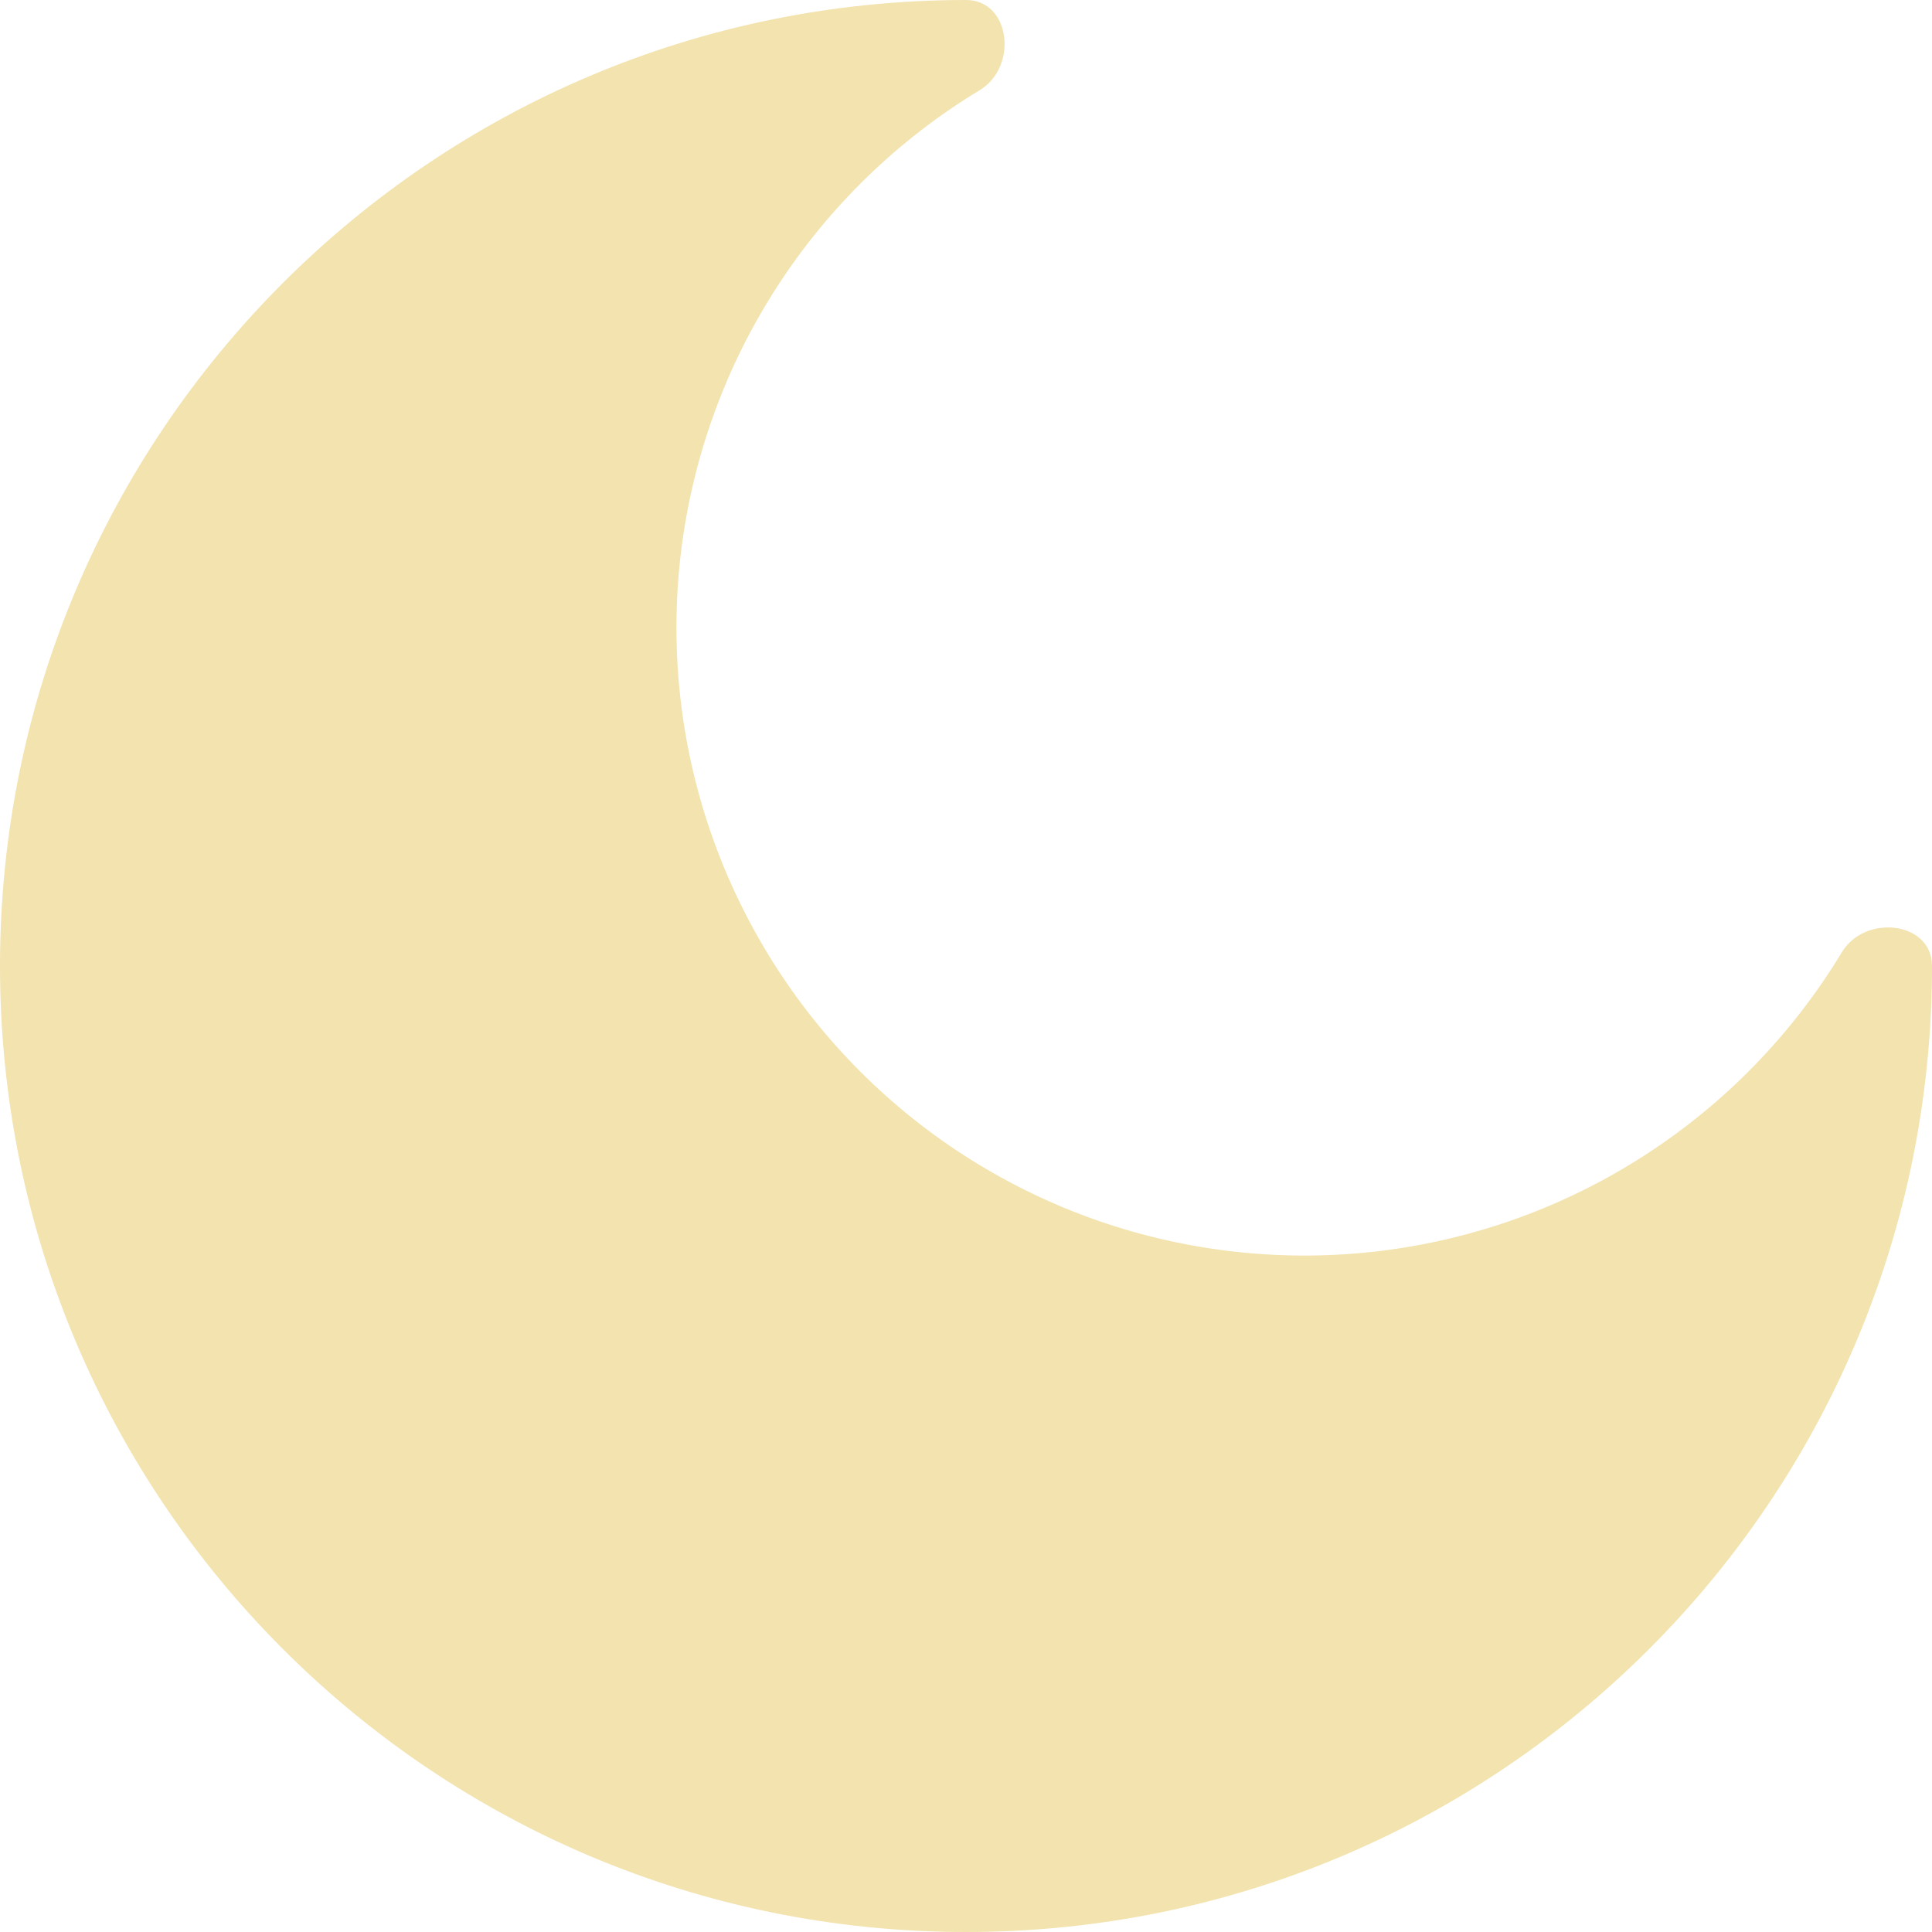 <svg width="22" height="22" viewBox="0 0 42 42" fill="none" xmlns="http://www.w3.org/2000/svg">
    <path d="M21 42C32.598 42 42 32.598 42 21C42 20.028 40.543 19.866 40.041 20.7C38.97 22.473 37.51 23.979 35.771 25.104C34.033 26.23 32.06 26.945 30.004 27.195C27.948 27.445 25.862 27.224 23.904 26.549C21.946 25.873 20.168 24.761 18.703 23.297C17.239 21.832 16.127 20.054 15.451 18.096C14.776 16.138 14.555 14.052 14.805 11.996C15.056 9.94 15.77 7.967 16.896 6.229C18.021 4.49 19.527 3.03 21.3 1.959C22.134 1.455 21.972 0 21 0C9.402 0 0 9.402 0 21C0 32.598 9.402 42 21 42Z"
          fill="#F2E3AF"/>
</svg>
